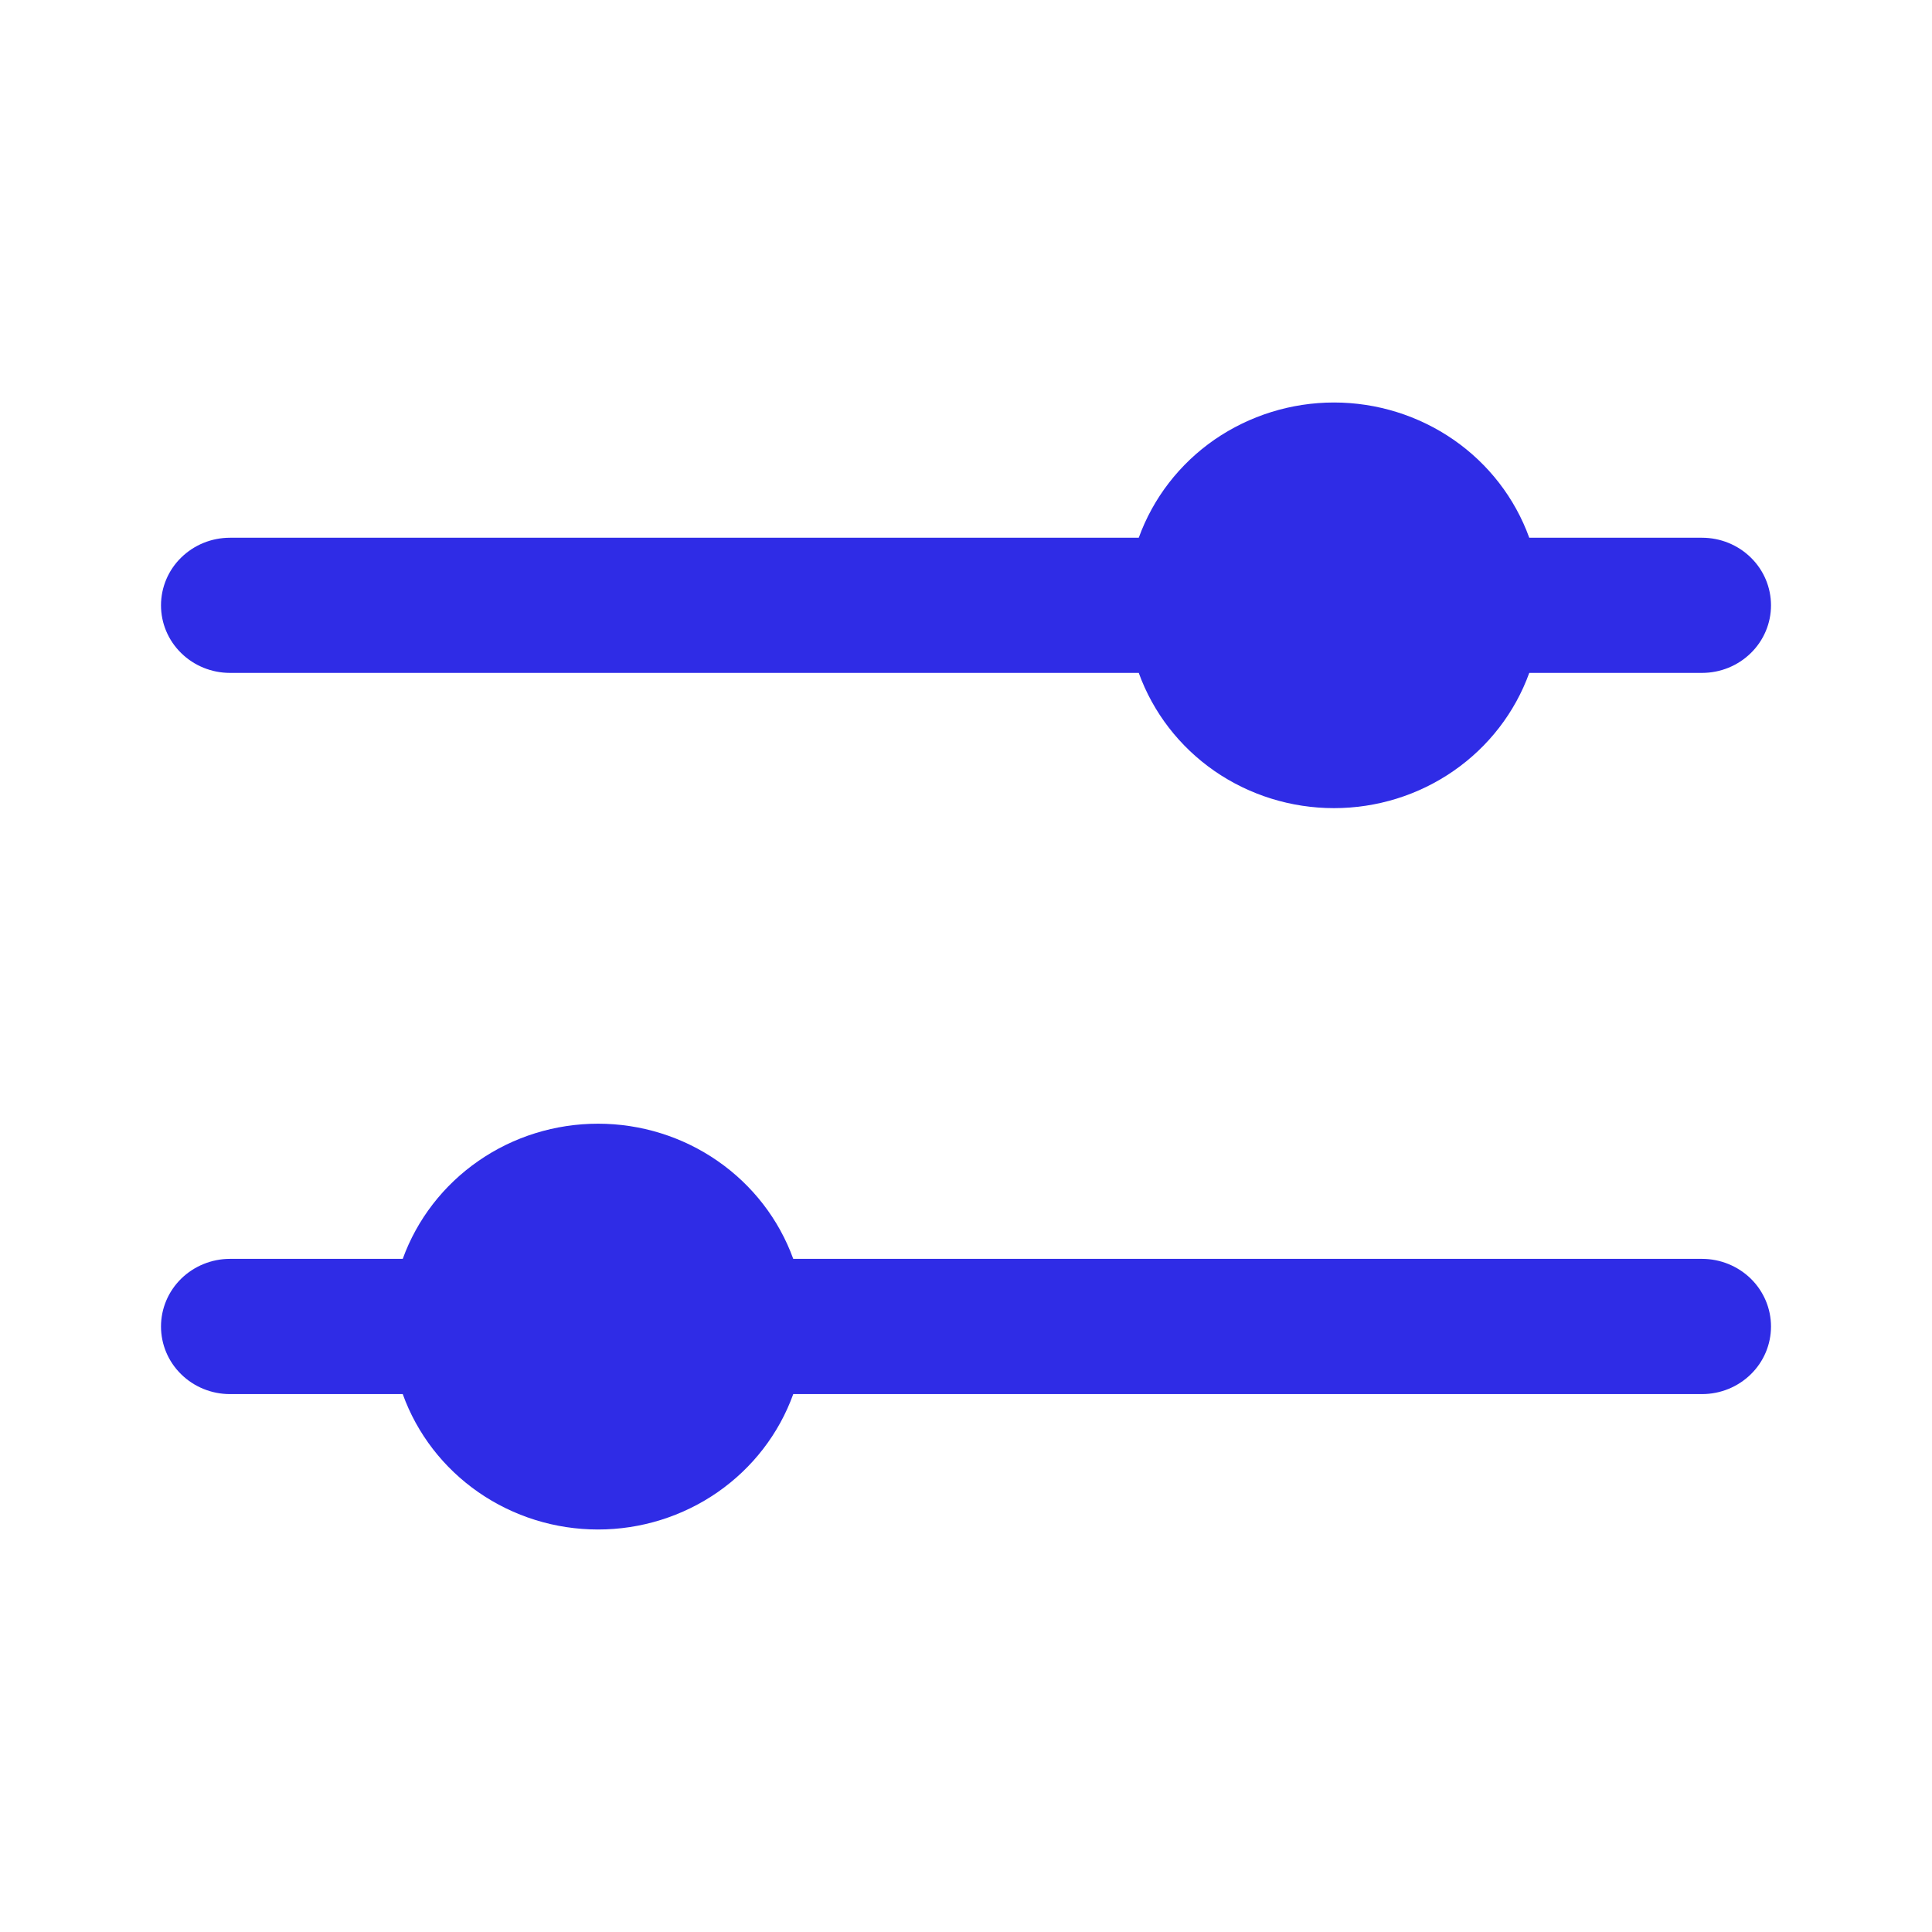 <svg width="24" height="24" viewBox="0 0 24 24" fill="none" xmlns="http://www.w3.org/2000/svg">
<g id="basil:settings-adjust-solid">
<path id="Vector" d="M14.146 8.359H2.857C2.63 8.359 2.412 8.271 2.251 8.113C2.09 7.956 2 7.742 2 7.52C2 7.297 2.09 7.083 2.251 6.926C2.412 6.768 2.63 6.68 2.857 6.68H14.146C14.324 6.188 14.652 5.763 15.086 5.462C15.521 5.162 16.04 5 16.571 5C17.103 5 17.622 5.162 18.056 5.462C18.491 5.763 18.819 6.188 18.997 6.68H21.143C21.37 6.68 21.588 6.768 21.749 6.926C21.91 7.083 22 7.297 22 7.52C22 7.742 21.91 7.956 21.749 8.113C21.588 8.271 21.37 8.359 21.143 8.359H18.997C18.819 8.851 18.491 9.276 18.056 9.577C17.622 9.878 17.103 10.039 16.571 10.039C16.04 10.039 15.521 9.878 15.086 9.577C14.652 9.276 14.324 8.851 14.146 8.359ZM21.143 17.318C21.37 17.318 21.588 17.23 21.749 17.072C21.91 16.915 22 16.701 22 16.478C22 16.256 21.91 16.042 21.749 15.884C21.588 15.727 21.37 15.638 21.143 15.638H9.854C9.676 15.147 9.348 14.722 8.913 14.421C8.479 14.12 7.96 13.959 7.429 13.959C6.897 13.959 6.378 14.12 5.944 14.421C5.509 14.722 5.181 15.147 5.003 15.638H2.857C2.63 15.638 2.412 15.727 2.251 15.884C2.09 16.042 2 16.256 2 16.478C2 16.701 2.09 16.915 2.251 17.072C2.412 17.23 2.63 17.318 2.857 17.318H5.003C5.18 17.81 5.509 18.236 5.943 18.537C6.377 18.838 6.896 19 7.429 19C7.961 19 8.48 18.838 8.914 18.537C9.348 18.236 9.677 17.81 9.854 17.318H21.143Z" fill="#2F2CE6"/>
</g>
</svg>
